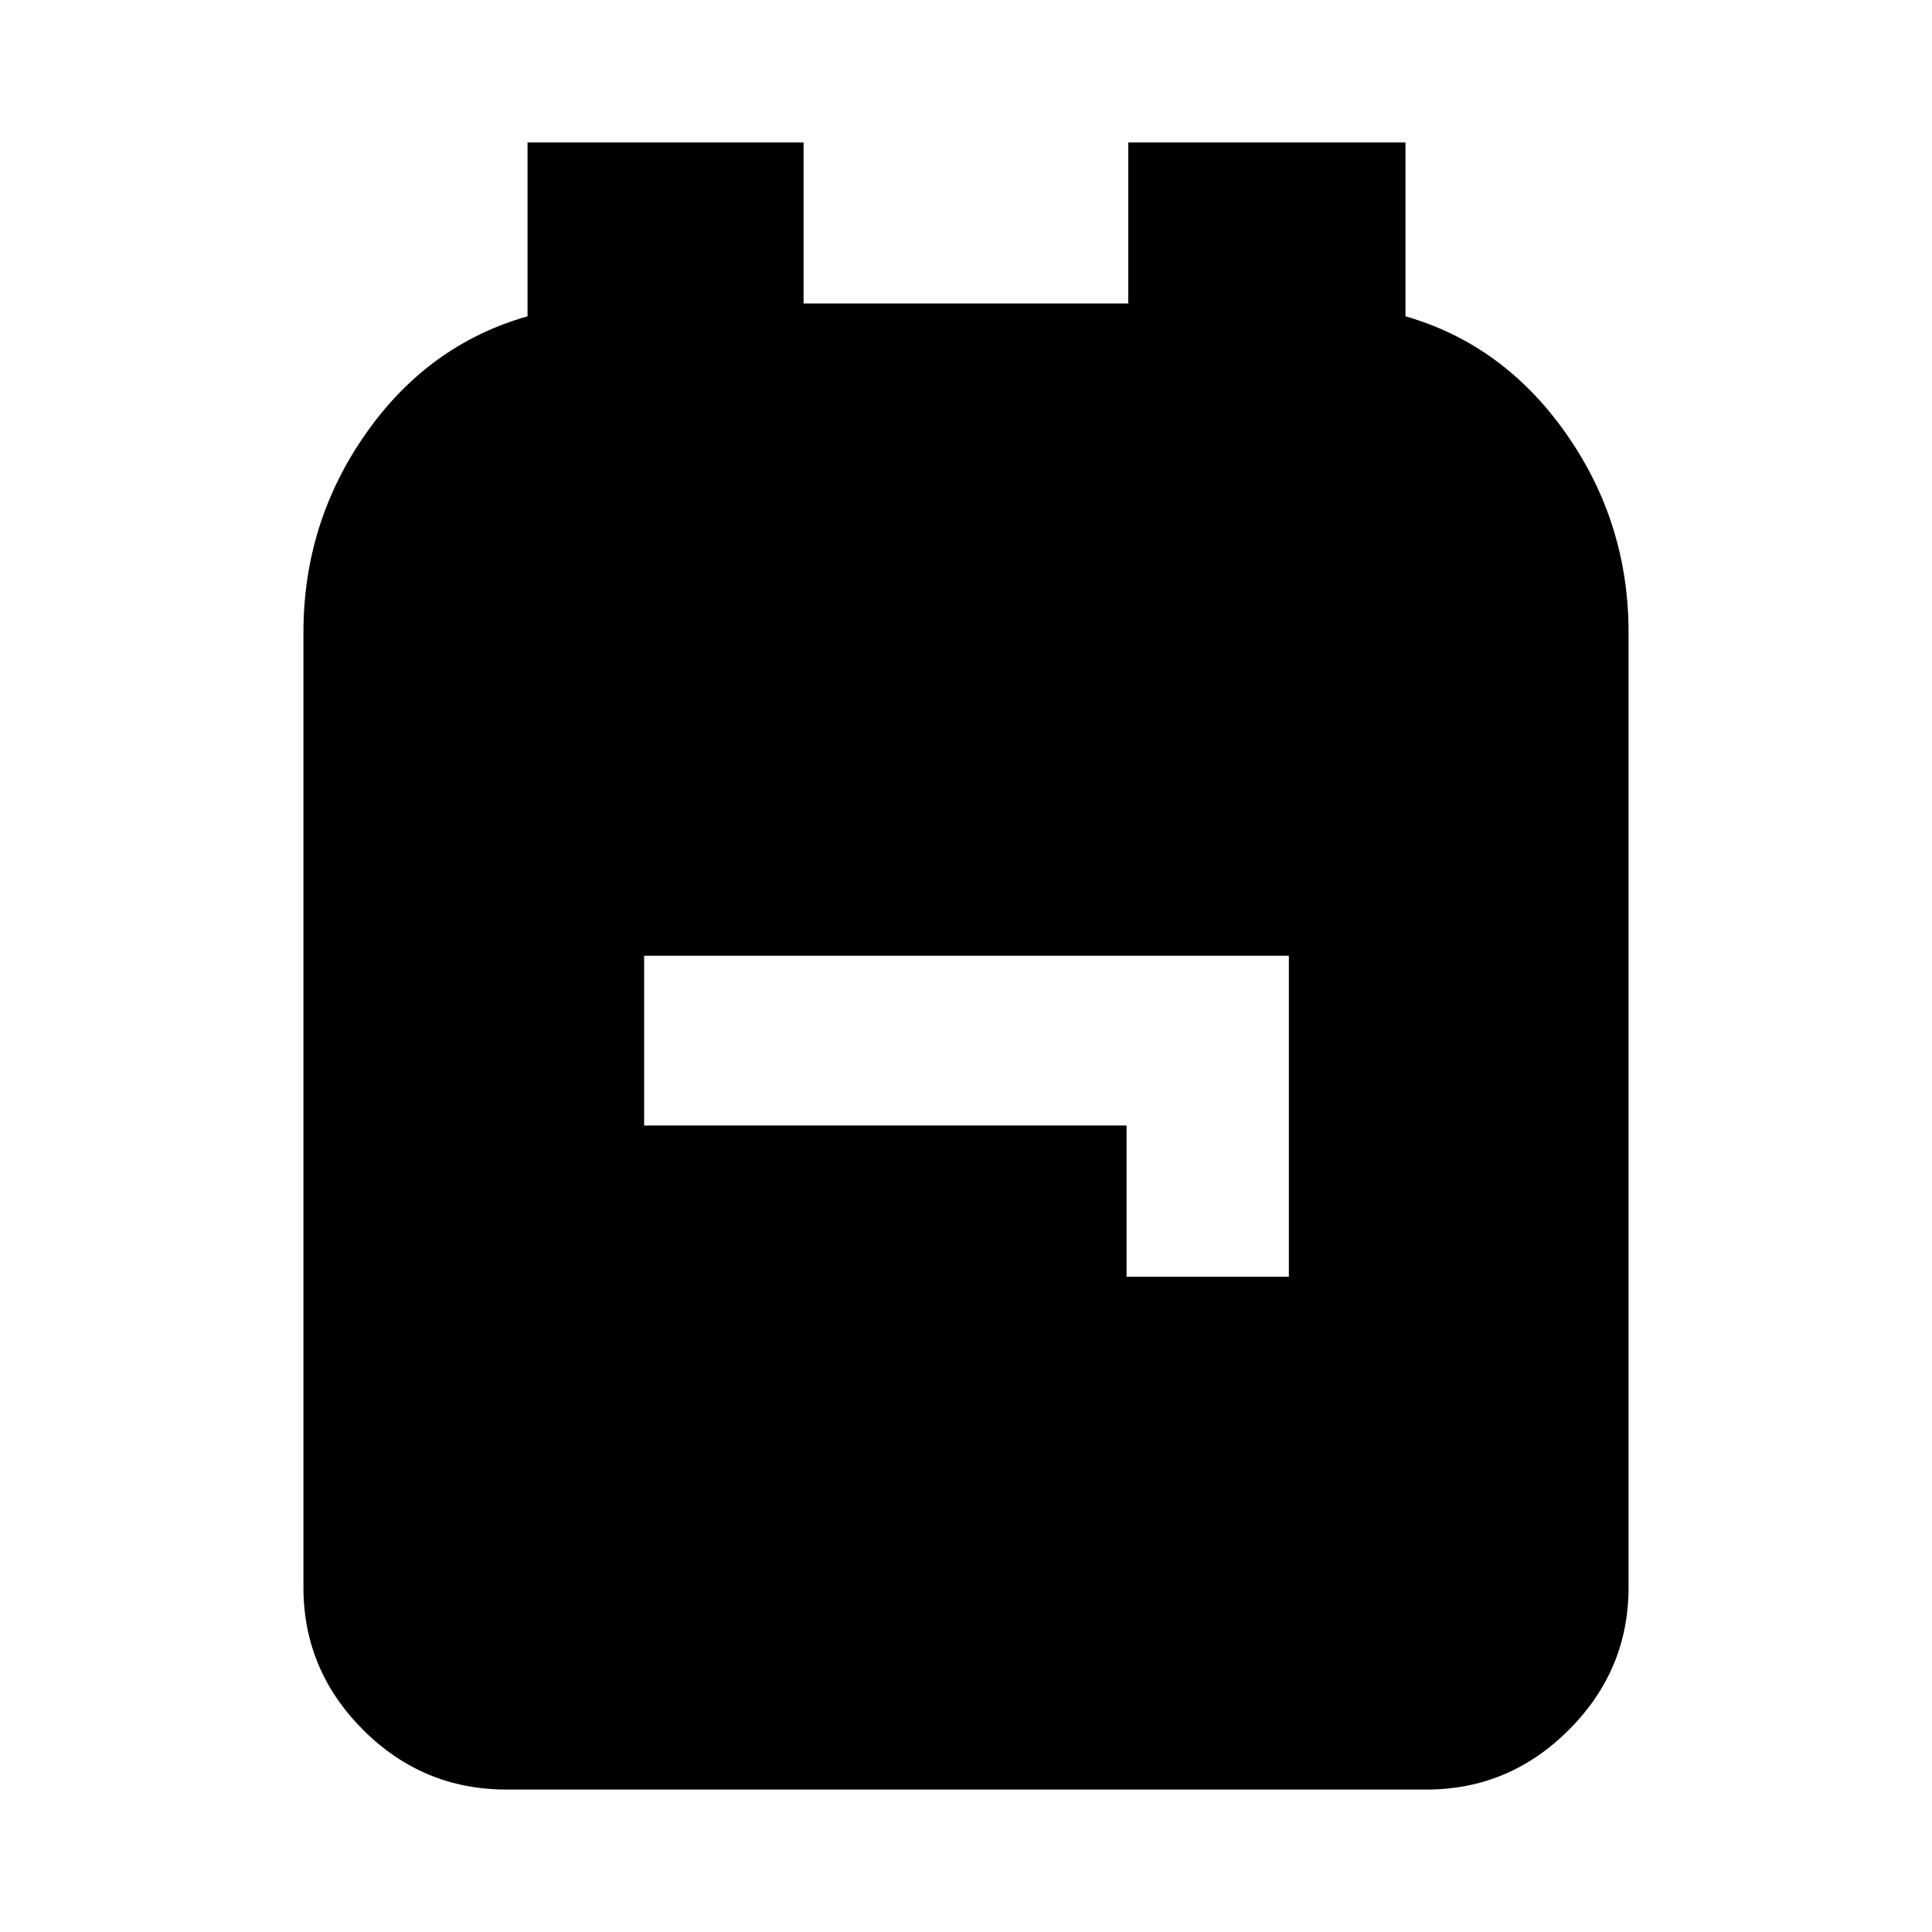 <svg xmlns="http://www.w3.org/2000/svg" height="24" viewBox="0 -960 960 960" width="24"><path d="M251.72-70.78q-41.64 0-71.29-29.66-29.65-29.67-29.65-70.78v-474.55q0-54.53 30.99-98.76 30.99-44.23 80.36-58.3v-86.39H399.3v80h161.33v-80h137.74v86.39q48.81 14.07 79.83 58.3 31.02 44.23 31.02 98.76v474.55q0 41.11-29.66 70.78-29.67 29.66-70.78 29.66H251.72Zm308.06-254.79h80.65v-159.52H320.07v84.35h239.71v75.17Z"/></svg>